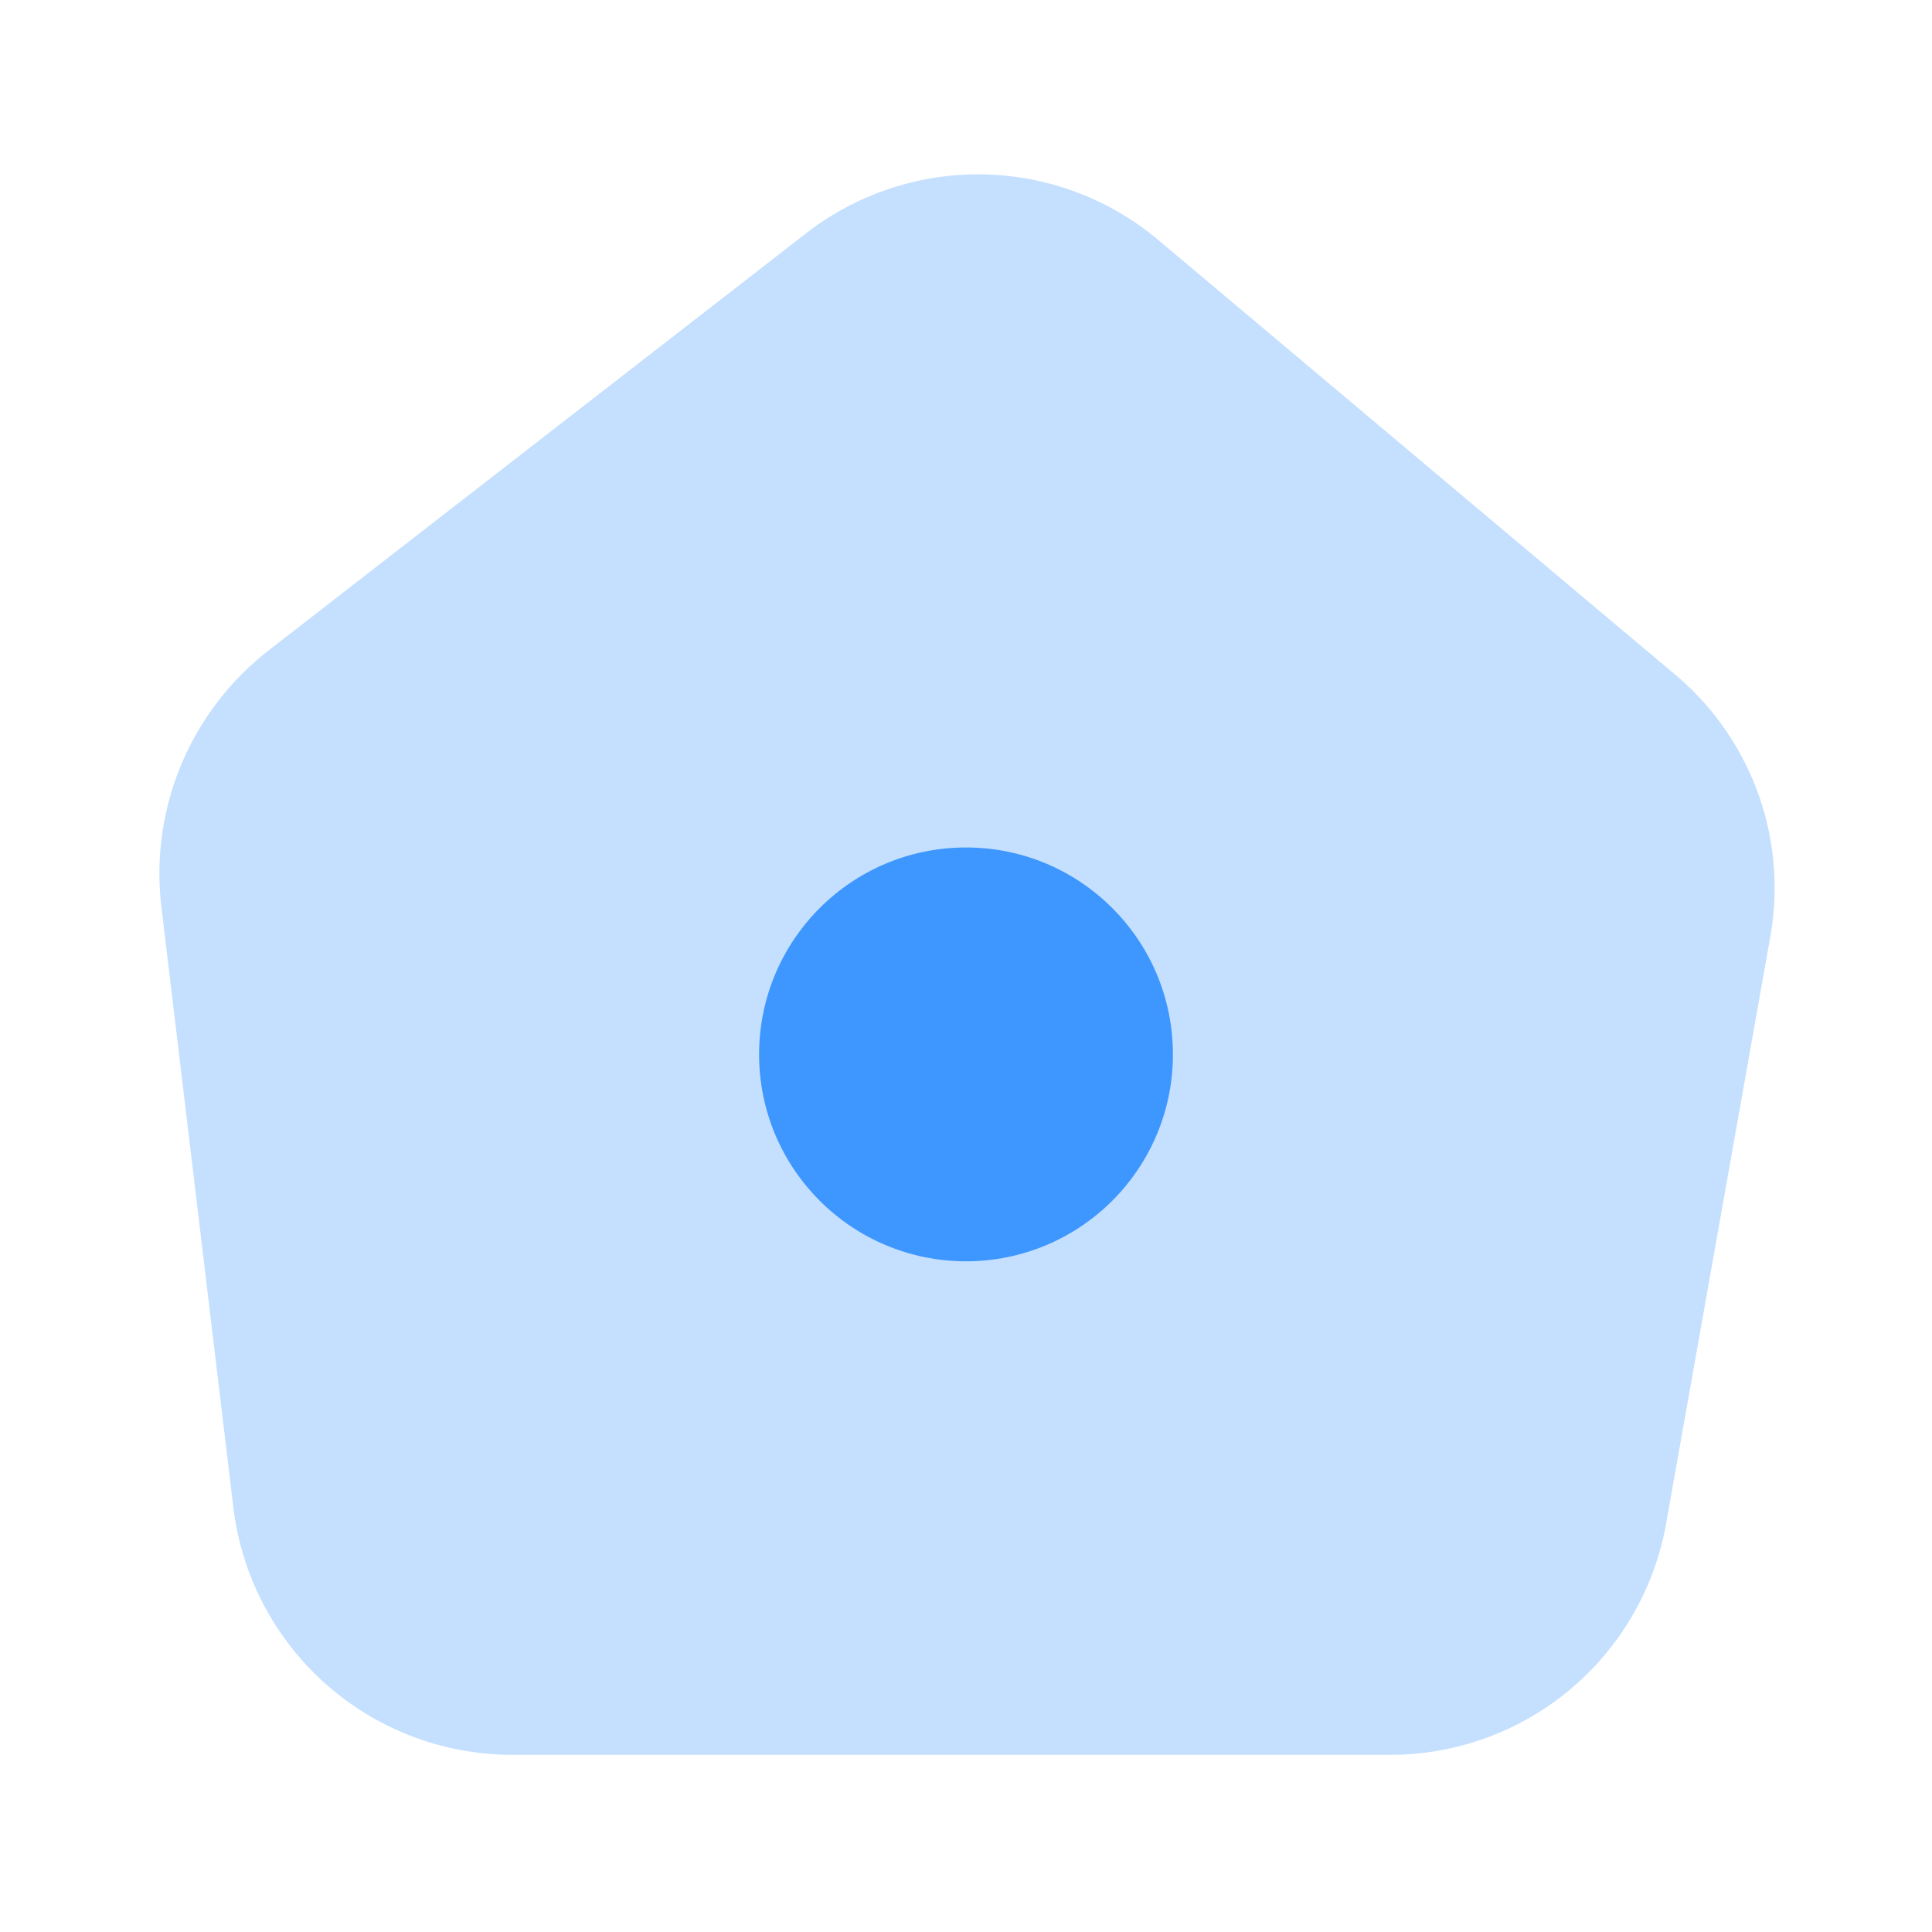 <svg width="20" height="20" viewBox="0 0 20 20" fill="none" xmlns="http://www.w3.org/2000/svg">
<path opacity="0.3" d="M14.4 18.166H5.308C4.598 18.167 3.912 17.909 3.379 17.439C2.847 16.969 2.504 16.321 2.417 15.616L1.667 9.358C1.613 8.859 1.688 8.355 1.885 7.894C2.082 7.433 2.394 7.03 2.792 6.724L8.333 2.424C8.86 2.01 9.514 1.792 10.184 1.805C10.854 1.819 11.499 2.064 12.008 2.499L17.3 6.949C17.696 7.269 18 7.689 18.182 8.164C18.363 8.64 18.416 9.155 18.333 9.658L17.25 15.758C17.134 16.43 16.785 17.041 16.264 17.481C15.742 17.922 15.082 18.164 14.4 18.166Z" fill="#3E97FF"/>
<path d="M10 13.057C11.183 13.057 12.142 12.098 12.142 10.915C12.142 9.732 11.183 8.773 10 8.773C8.817 8.773 7.858 9.732 7.858 10.915C7.858 12.098 8.817 13.057 10 13.057Z" fill="#3E97FF"/>
</svg>

